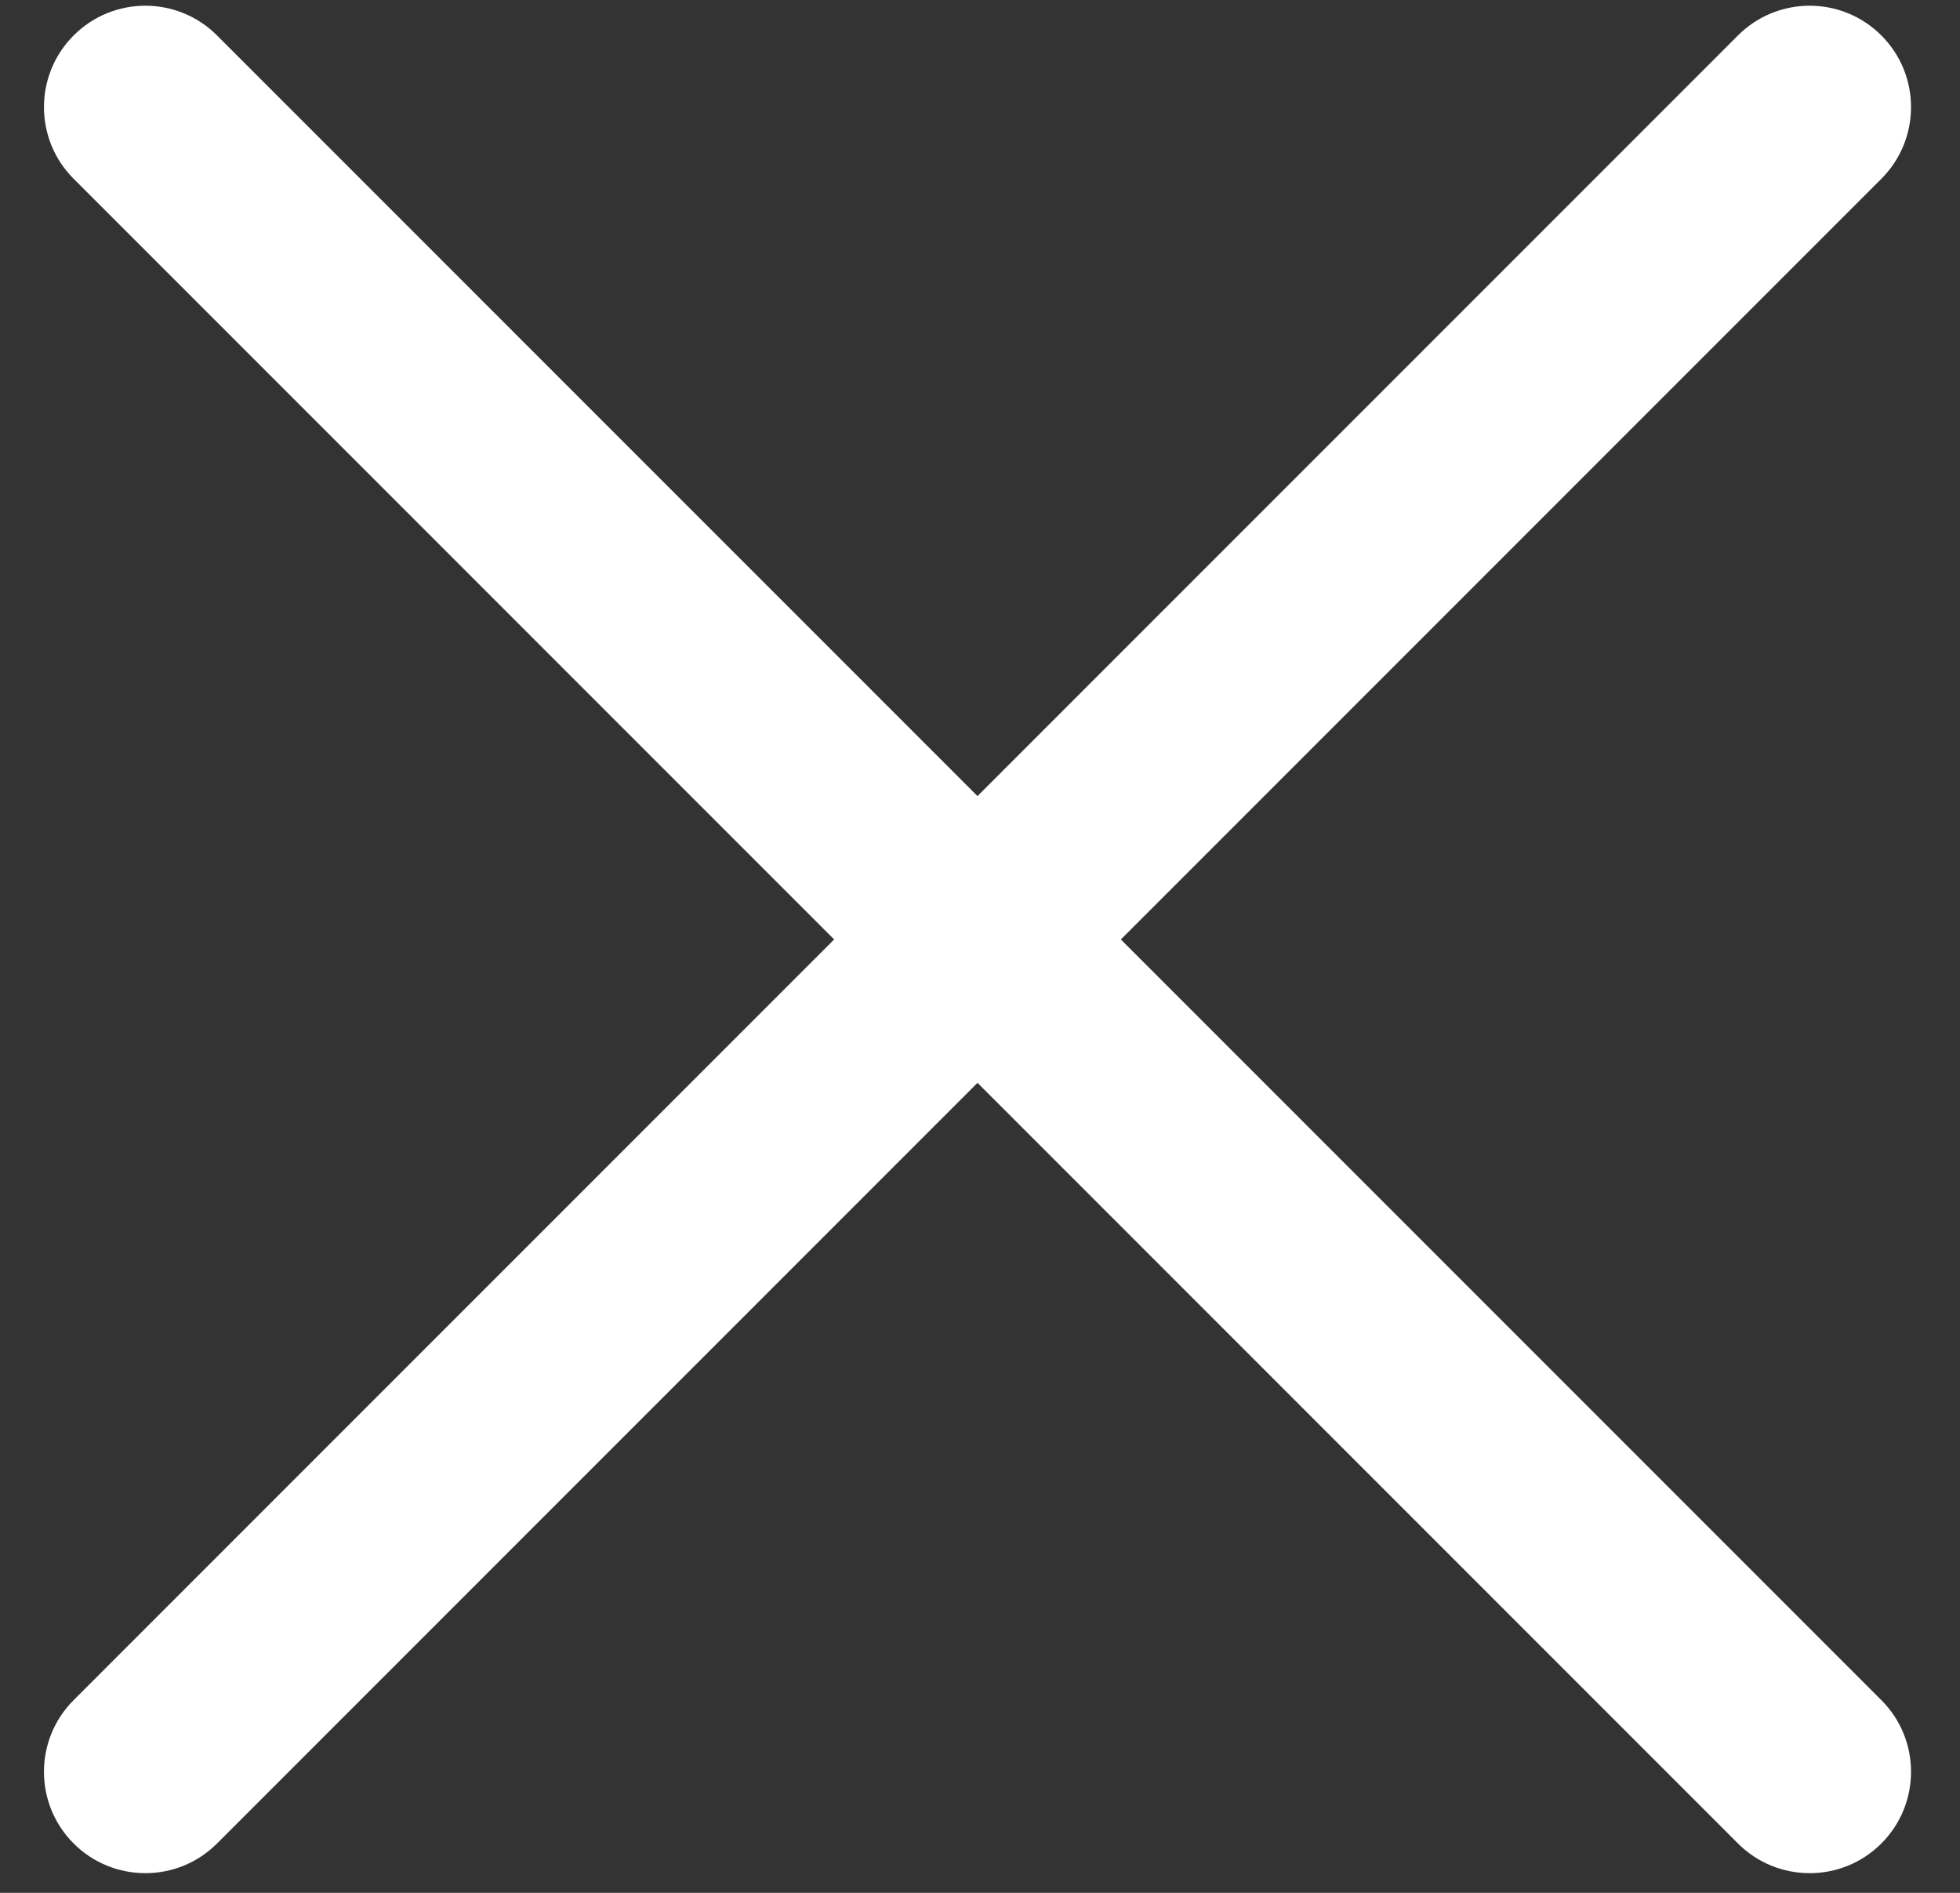 <?xml version="1.0" encoding="UTF-8"?>
<svg width="29px" height="28px" viewBox="0 0 29 28" version="1.1" xmlns="http://www.w3.org/2000/svg" xmlns:xlink="http://www.w3.org/1999/xlink">
    <rect x="0" y="0" width="29" height="28" fill="#333333" stroke="none"/>
    <!-- Generator: Sketch 49.3 (51167) - http://www.bohemiancoding.com/sketch -->
    <title>4A</title>
    <desc>Created with Sketch.</desc>
    <defs></defs>
    <g id="Page-1" stroke="none" stroke-width="1" fill="none" fill-rule="evenodd">
        <g id="FREE100icons" transform="translate(-791, -206)" fill="#FFFFFF">
            <g id="A" transform="translate(357, 197)">
                <path d="M461.836,11.645 C462.422,11.06 462.422,10.109 461.836,9.524 C461.25,8.938 460.301,8.938 459.715,9.524 L448.463,20.776 L437.211,9.524 C436.625,8.938 435.676,8.938 435.09,9.524 C434.504,10.109 434.504,11.06 435.09,11.645 L446.342,22.897 L435.09,34.149 C434.504,34.734 434.504,35.685 435.09,36.27 C435.383,36.563 435.767,36.709 436.151,36.709 C436.535,36.709 436.918,36.563 437.211,36.27 L448.463,25.018 L459.715,36.27 C460.008,36.563 460.392,36.709 460.776,36.709 C461.16,36.709 461.543,36.563 461.836,36.27 C462.422,35.685 462.422,34.734 461.836,34.149 L450.584,22.897 L461.836,11.645 Z" id="4A"></path>
            </g>
        </g>
    </g>
</svg>